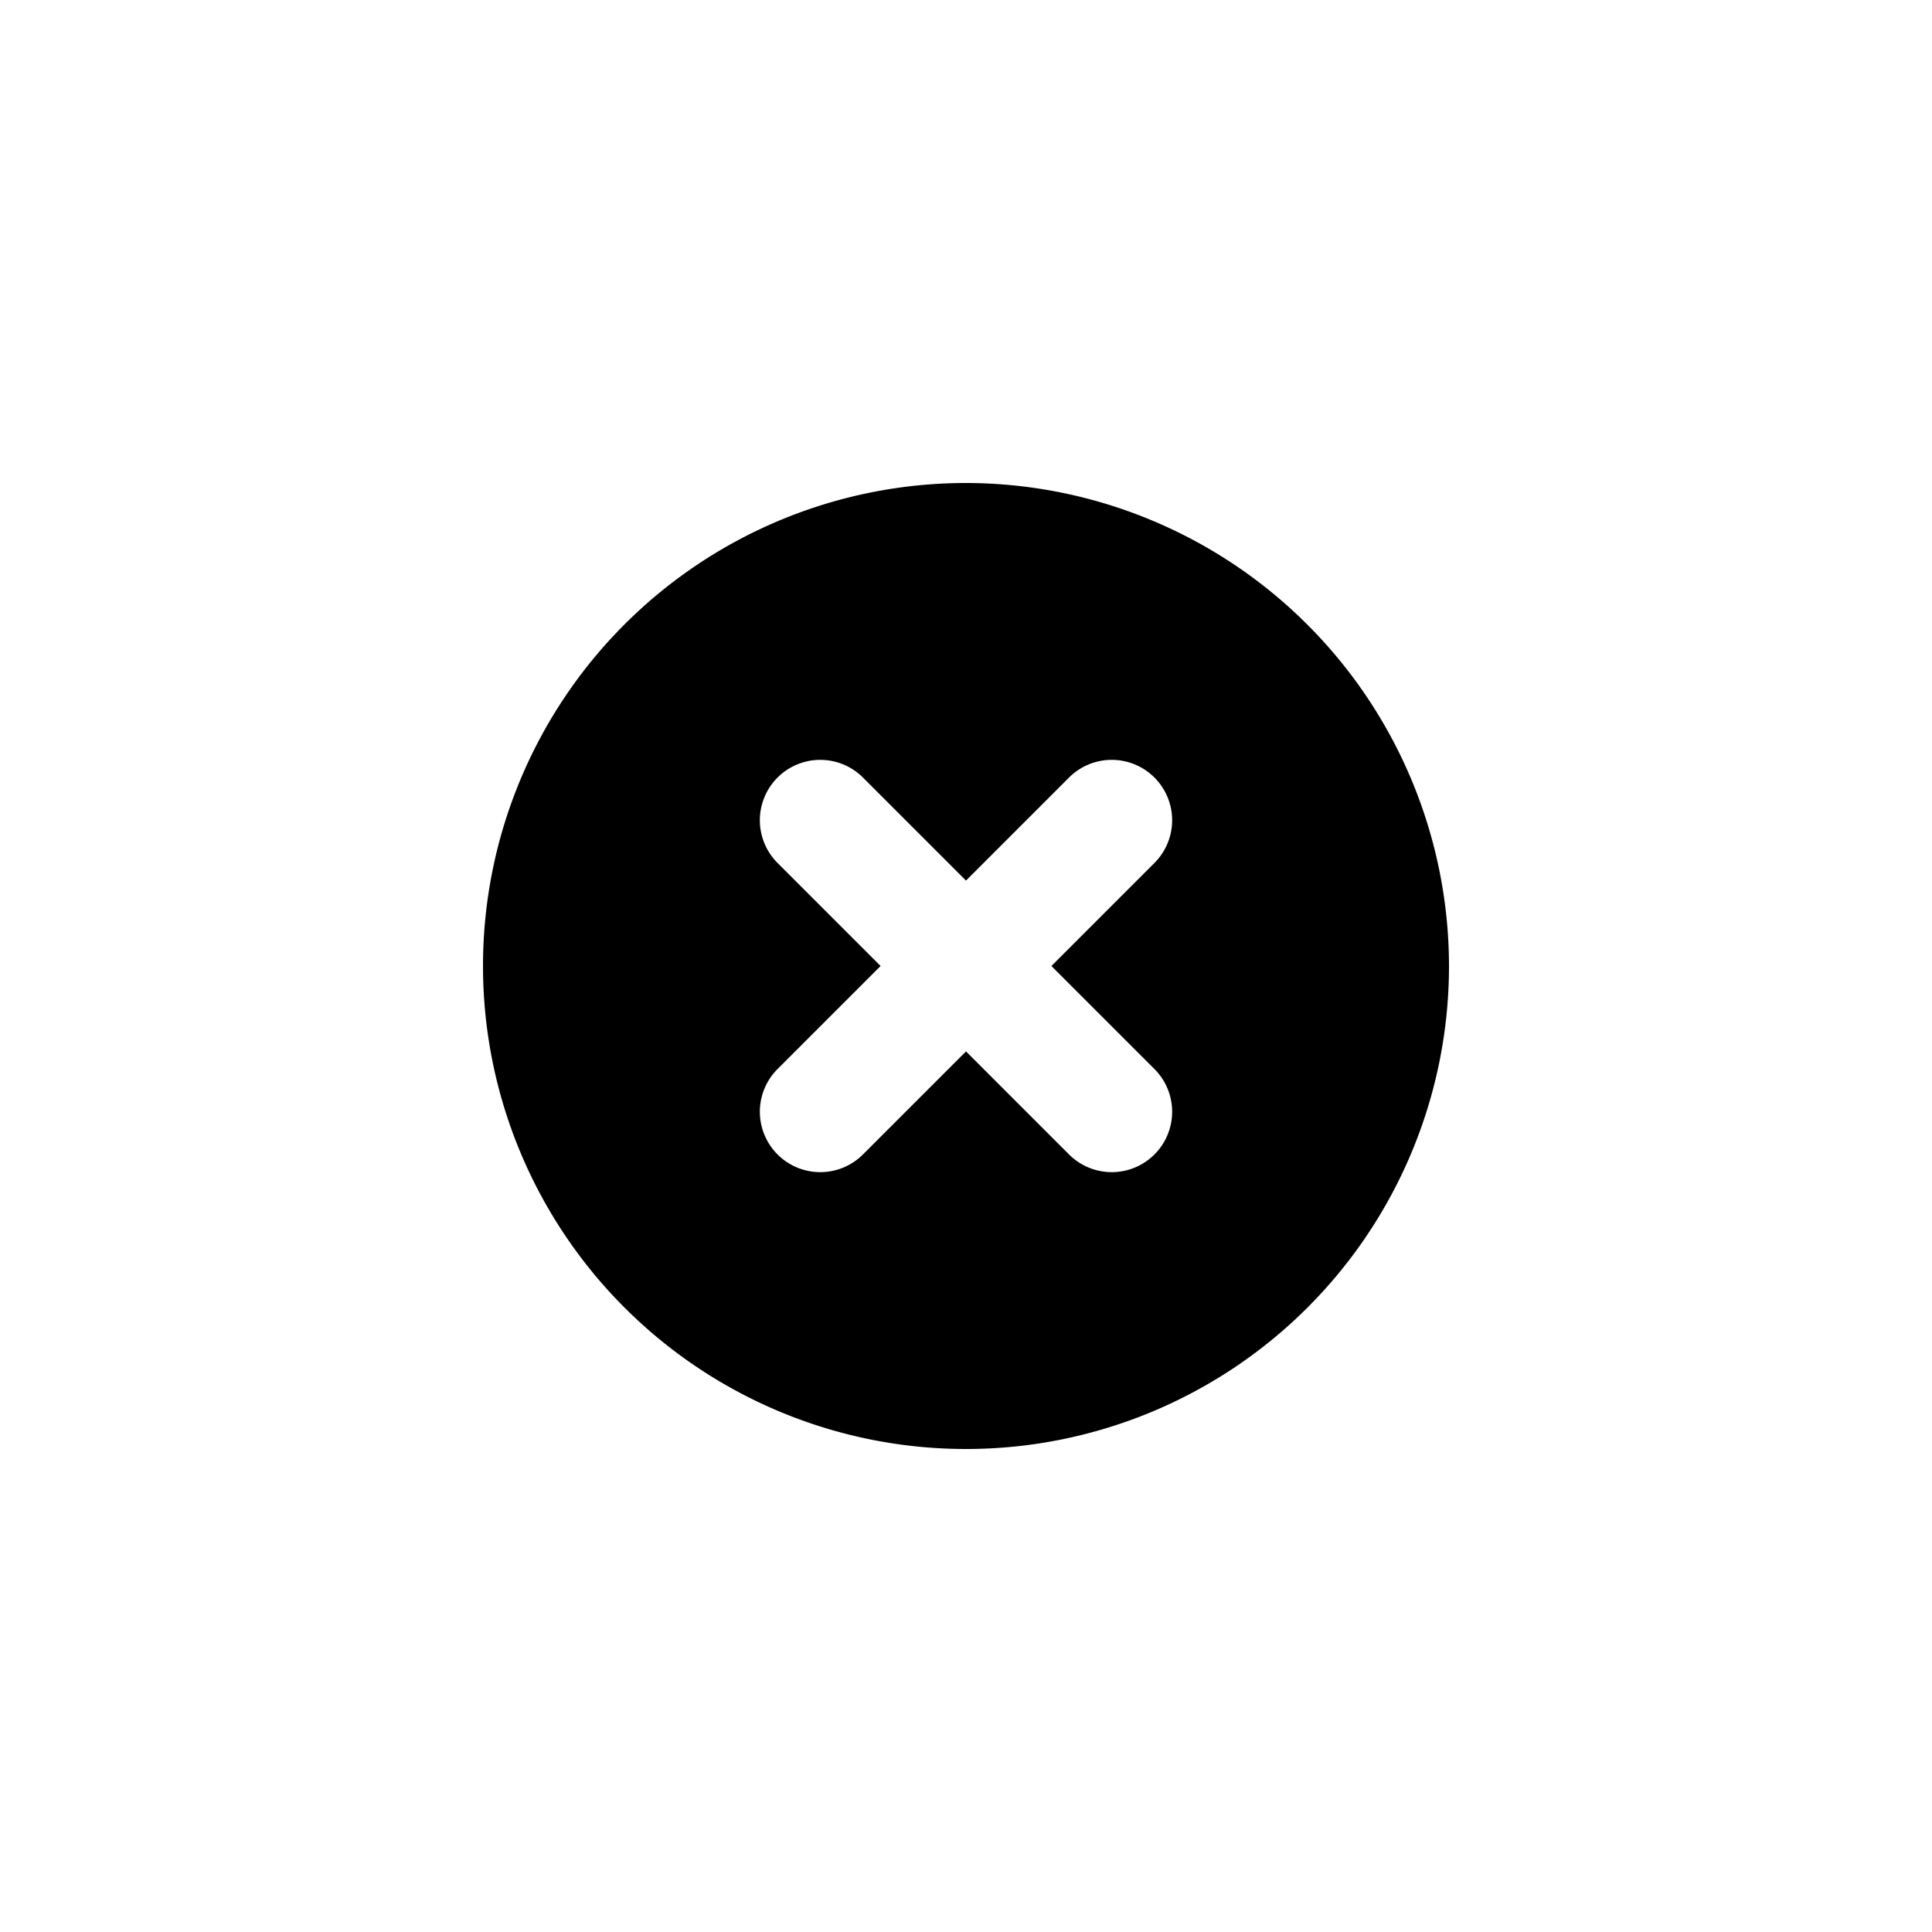 <svg id="icons" xmlns="http://www.w3.org/2000/svg" viewBox="0 0 24 24"><title>01-07-close-3-s</title><rect id="canvas" width="24" height="24" style="fill:none"/><path d="M12,6a6,6,0,1,0,6,6A6.007,6.007,0,0,0,12,6Zm2.341,7.28a.75.75,0,1,1-1.061,1.061L12,13.061l-1.28,1.28a.75.75,0,1,1-1.061-1.061L10.939,12,9.659,10.72a.75.75,0,1,1,1.061-1.061L12,10.939l1.28-1.28a.75.75,0,1,1,1.061,1.061L13.061,12Z"/></svg>